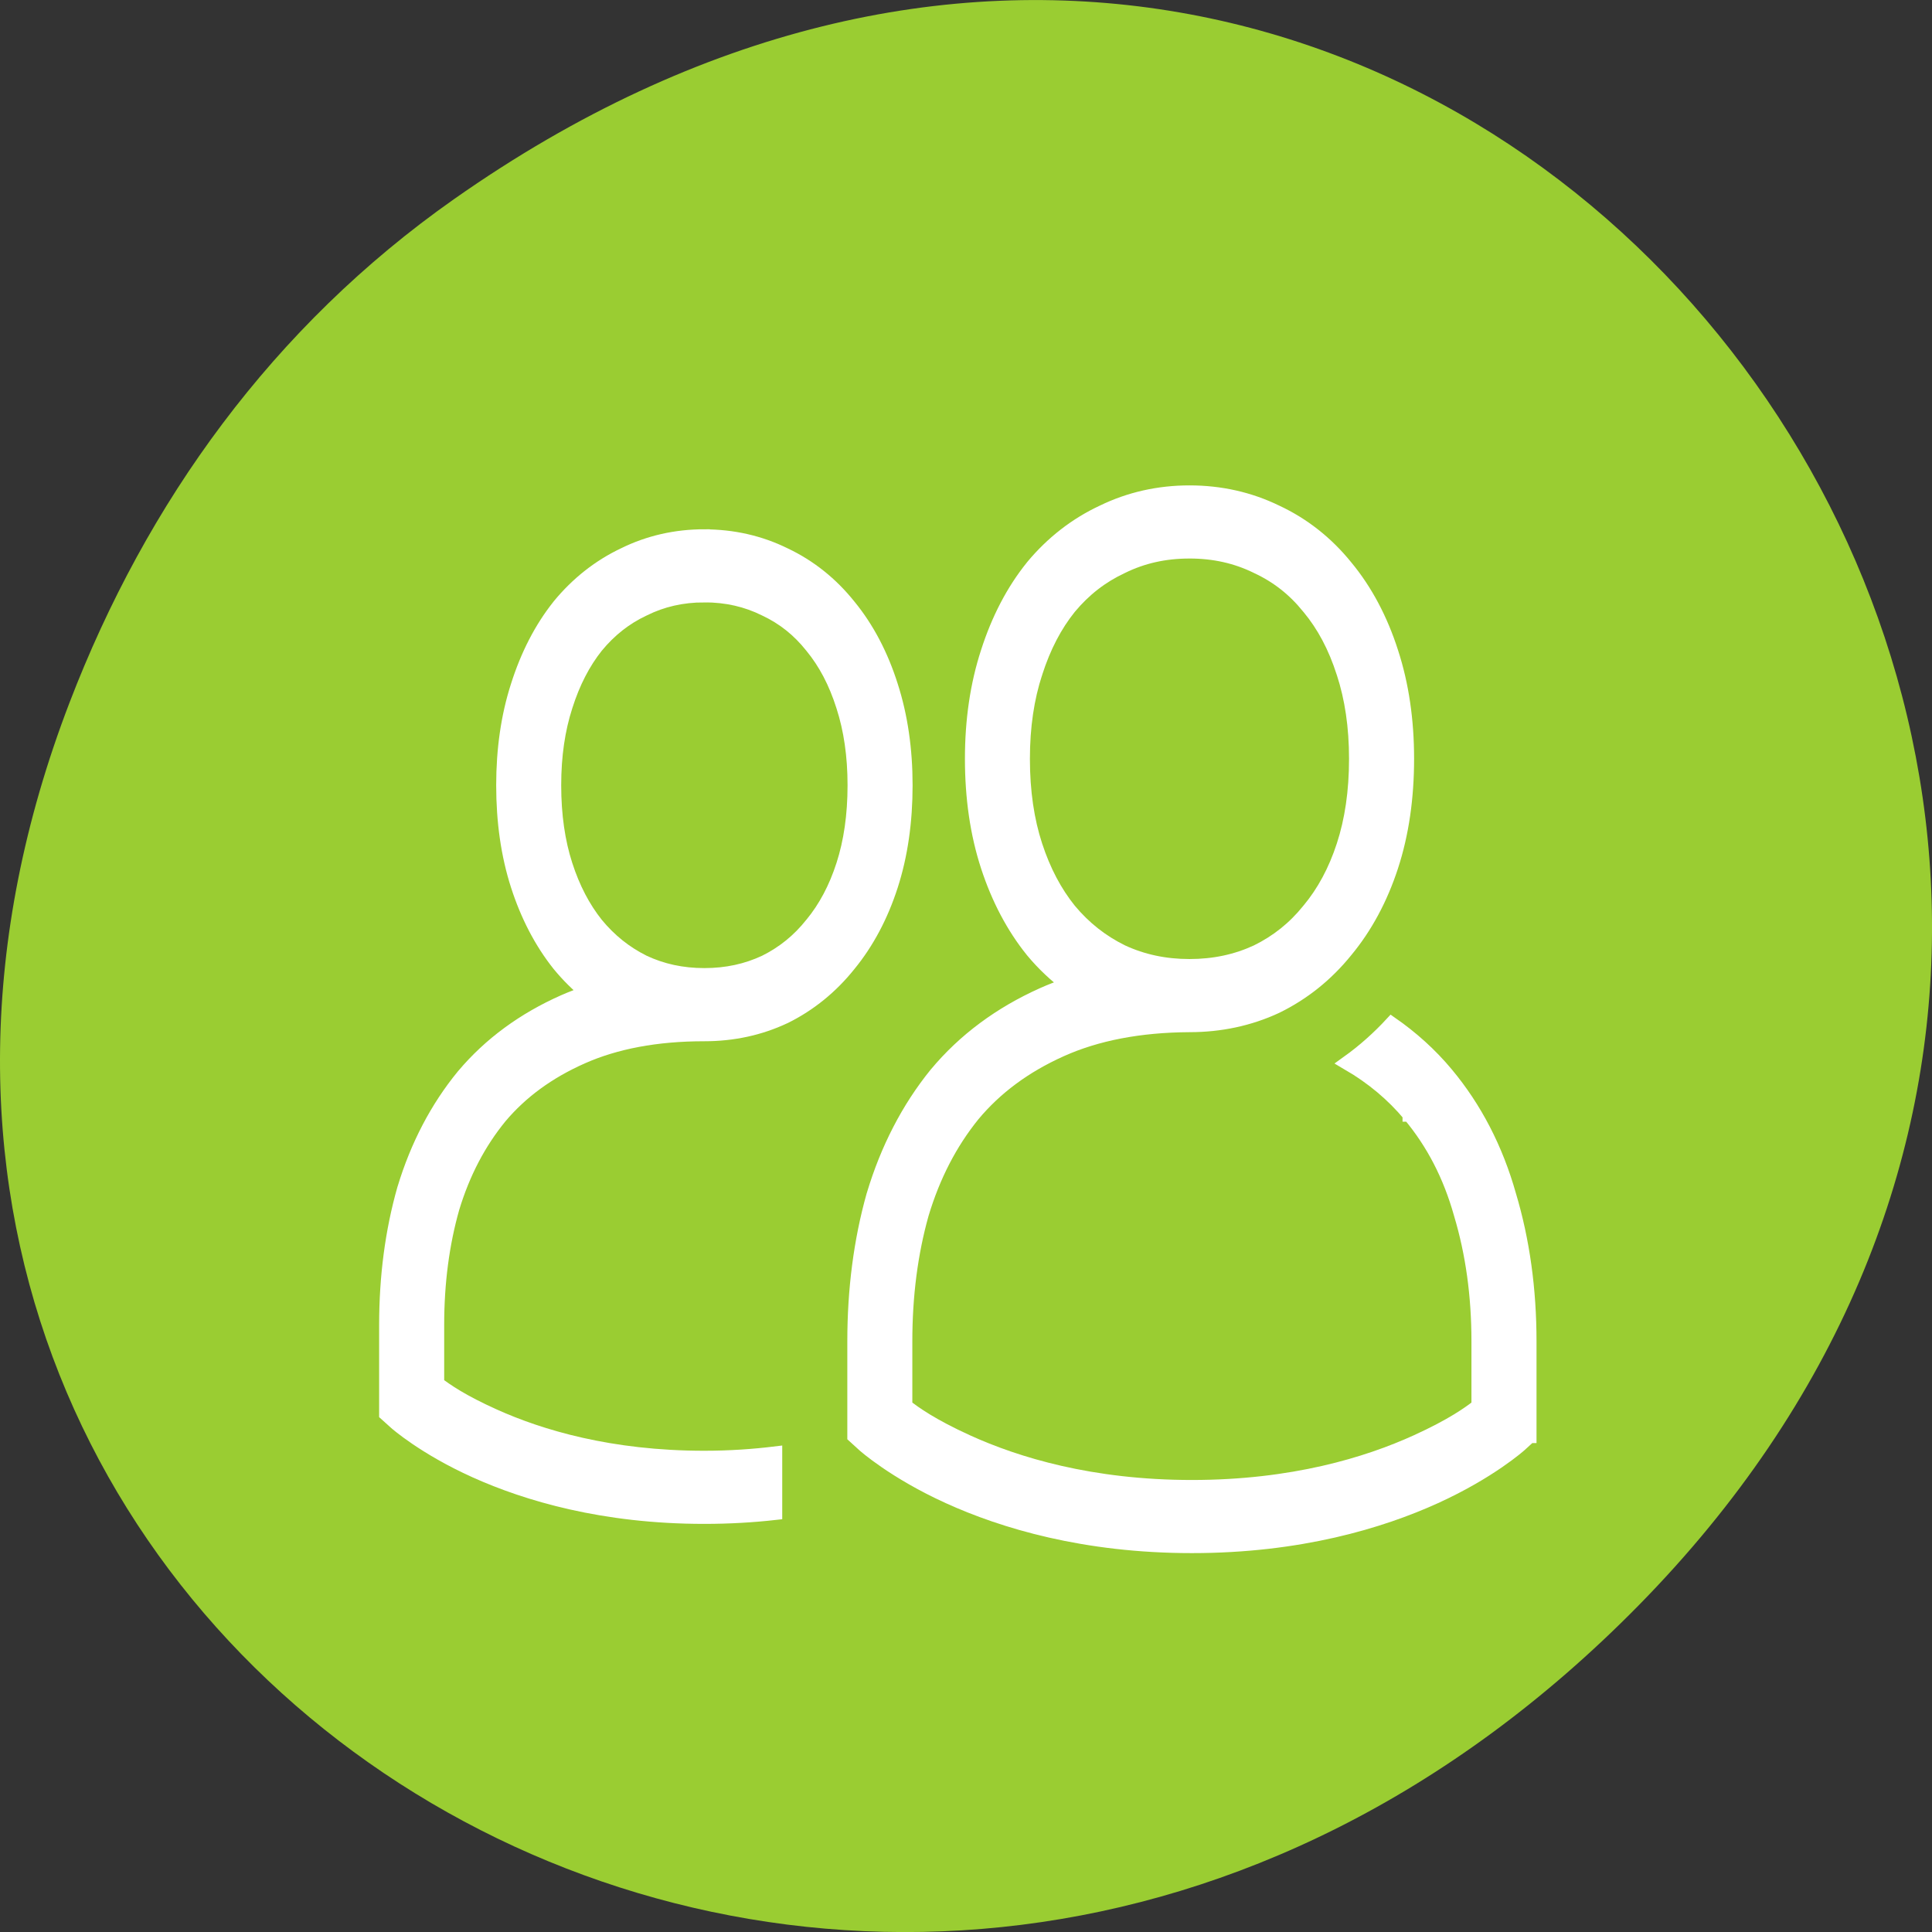 <svg xmlns="http://www.w3.org/2000/svg" viewBox="0 0 256 256"><rect x="0" y="0" width="256" height="256" fill="#333333" stroke="none"/><defs><clipPath><rect x="6" y="6" width="84" height="80" rx="6" style="fill:#fff"/></clipPath><clipPath><rect x="6" y="6" width="84" height="80" rx="6" style="fill:#fff"/></clipPath><clipPath><path d="m 171 132 h 54.625 v 24 h -54.625"/></clipPath><clipPath><path d="m 74 56.824 h 129 v 139.69 h -129"/></clipPath><clipPath><path d="m 148 97 h 77.63 v 24 h -77.62"/></clipPath><clipPath><path d="m 27.707 56.824 h 82.29 v 139.69 h -82.29"/></clipPath></defs><g transform="translate(0 -796.36)" style="color:#000"><path d="m 60.17 822.74 c 130.93 -92.05 263.6 77.948 156.91 186.39 -100.51 102.17 -256.68 7.449 -207.86 -119.69 10.185 -26.526 26.914 -49.802 50.948 -66.7 z" style="fill:#9acd32"/><g transform="matrix(1.723 0 0 1.938 44.21 838.39)" style="fill:#fff;stroke:#fff"><path d="m 28.51 15 c -2.2 0 -4.296 0.419 -6.219 1.264 -1.907 0.803 -3.594 1.983 -4.996 3.5 l -0.01 0.012 l -0.01 0.012 c -1.369 1.528 -2.422 3.361 -3.162 5.439 l -0.002 0.004 c -0.75 2.073 -1.111 4.341 -1.111 6.77 c 0 2.466 0.36 4.753 1.115 6.834 0.742 2.044 1.796 3.856 3.16 5.379 l 0.01 0.012 l 0.01 0.01 c 0.676 0.732 1.42 1.384 2.219 1.963 -0.629 0.188 -1.247 0.393 -1.842 0.627 -3.079 1.213 -5.683 2.897 -7.732 5.059 l -0.01 0.01 l -0.01 0.01 c -2.02 2.187 -3.534 4.774 -4.529 7.691 l -0.006 0.018 l -0.008 0.018 c -0.924 2.888 -1.379 5.987 -1.379 9.273 v 6.06 l 0.752 0.601 c 0 0 2.167 1.709 6.131 3.295 c 3.963 1.585 9.85 3.143 17.617 3.143 c 1.952 0 3.786 -0.099 5.5 -0.271 v -4.03 c -1.698 0.185 -3.523 0.301 -5.5 0.301 -7.233 0 -12.594 -1.441 -16.13 -2.855 -2.461 -0.984 -3.674 -1.734 -4.367 -2.205 v -4.04 c 0 -2.91 0.399 -5.579 1.182 -8.03 0.828 -2.419 2.044 -4.477 3.668 -6.242 1.6 -1.686 3.666 -3.05 6.287 -4.082 c 2.564 -1.01 5.676 -1.545 9.361 -1.545 c 0.004 0 0.008 0 0.012 0 2.194 0 4.28 -0.395 6.199 -1.199 l 0.018 -0.006 l 0.018 -0.008 c 1.904 -0.84 3.571 -2.043 4.939 -3.568 1.401 -1.521 2.478 -3.337 3.221 -5.385 0.755 -2.081 1.117 -4.368 1.117 -6.834 0 -2.43 -0.364 -4.699 -1.115 -6.773 -0.741 -2.083 -1.816 -3.918 -3.223 -5.445 -1.37 -1.527 -3.045 -2.714 -4.955 -3.518 c -1.922 -0.845 -4.02 -1.264 -6.219 -1.264 z m 0 3.998 c 1.707 0 3.223 0.314 4.619 0.93 l 0.018 0.008 l 0.016 0.006 c 1.402 0.587 2.56 1.412 3.547 2.514 l 0.012 0.012 l 0.01 0.012 c 1.022 1.106 1.823 2.447 2.408 4.092 l 0.002 0.006 l 0.002 0.006 c 0.576 1.587 0.877 3.382 0.877 5.418 0 2.076 -0.303 3.89 -0.877 5.473 -0.583 1.608 -1.384 2.938 -2.412 4.051 l -0.01 0.012 l -0.012 0.01 c -0.988 1.103 -2.156 1.947 -3.563 2.57 c -1.399 0.584 -2.924 0.885 -4.637 0.885 c -0.003 0 -0.006 0 -0.01 0 -1.709 -0.001 -3.231 -0.302 -4.627 -0.885 c -1.406 -0.623 -2.595 -1.471 -3.623 -2.58 -0.995 -1.113 -1.787 -2.447 -2.373 -4.063 -0.574 -1.583 -0.877 -3.396 -0.877 -5.473 c 0 -2.036 0.301 -3.831 0.877 -5.418 l 0.002 -0.006 l 0.002 -0.006 c 0.587 -1.65 1.379 -2.996 2.367 -4.102 1.027 -1.108 2.208 -1.94 3.609 -2.527 l 0.018 -0.006 l 0.016 -0.008 c 1.396 -0.616 2.913 -0.93 4.619 -0.93 z"/><path d="m 65.818 12 c -2.378 0 -4.637 0.448 -6.711 1.348 -2.063 0.856 -3.886 2.112 -5.404 3.734 l -0.01 0.012 l -0.01 0.012 c -1.479 1.63 -2.619 3.589 -3.422 5.814 -0.817 2.223 -1.213 4.658 -1.213 7.27 0 2.649 0.394 5.106 1.213 7.334 0.805 2.191 1.946 4.127 3.422 5.754 l 0.01 0.01 l 0.01 0.012 c 0.839 0.897 1.78 1.676 2.793 2.355 -0.685 0.206 -1.357 0.43 -2 0.688 -3.271 1.304 -6.03 3.112 -8.201 5.428 l -0.01 0.01 l -0.01 0.01 c -2.137 2.345 -3.742 5.115 -4.797 8.242 l -0.006 0.018 l -0.008 0.018 c -0.979 3.098 -1.461 6.425 -1.461 9.955 v 6.457 l 0.74 0.6 c 0 0 2.293 1.831 6.508 3.537 c 4.215 1.706 10.482 3.385 18.752 3.385 c 8.27 0 14.535 -1.679 18.75 -3.385 4.215 -1.706 6.508 -3.537 6.508 -3.537 l 0.742 -0.6 h 0.002 v -6.457 c 0 -3.535 -0.517 -6.868 -1.561 -9.971 -0.997 -3.146 -2.614 -5.934 -4.822 -8.283 -1.235 -1.318 -2.67 -2.466 -4.273 -3.455 -1.035 0.997 -2.169 1.895 -3.381 2.668 1.881 0.974 3.448 2.148 4.734 3.521 v 0.002 h 0.002 c 1.803 1.919 3.101 4.148 3.93 6.768 l 0.006 0.02 l 0.006 0.018 c 0.898 2.665 1.355 5.558 1.355 8.713 v 4.449 c -0.709 0.495 -2.024 1.336 -4.75 2.439 c -3.785 1.532 -9.518 3.09 -17.248 3.09 -7.73 0 -13.465 -1.558 -17.25 -3.09 -2.727 -1.104 -4.04 -1.945 -4.75 -2.439 v -4.449 c 0 -3.159 0.428 -6.06 1.27 -8.729 0.89 -2.633 2.2 -4.878 3.947 -6.799 1.723 -1.837 3.947 -3.318 6.756 -4.438 2.709 -1.08 5.985 -1.656 9.846 -1.674 2.373 0 4.623 -0.422 6.695 -1.279 l 0.018 -0.008 l 0.018 -0.008 c 2.057 -0.896 3.856 -2.177 5.336 -3.807 1.516 -1.625 2.684 -3.563 3.49 -5.758 0.819 -2.228 1.211 -4.685 1.211 -7.334 0 -2.607 -0.393 -5.04 -1.207 -7.258 v -0.002 c -0.805 -2.234 -1.972 -4.199 -3.494 -5.83 -1.483 -1.633 -3.294 -2.897 -5.359 -3.754 -2.073 -0.899 -4.33 -1.346 -6.707 -1.346 z m 0 4 c 1.892 0 3.579 0.342 5.131 1.018 l 0.018 0.008 l 0.018 0.008 c 1.558 0.645 2.848 1.55 3.943 2.758 l 0.01 0.01 l 0.012 0.012 c 1.134 1.212 2.02 2.68 2.664 4.471 l 0.004 0.008 l 0.002 0.006 c 0.636 1.73 0.967 3.681 0.967 5.893 0 2.254 -0.333 4.229 -0.967 5.955 -0.643 1.752 -1.53 3.205 -2.67 4.424 l -0.012 0.01 l -0.01 0.012 c -1.098 1.211 -2.401 2.138 -3.967 2.822 -1.553 0.639 -3.247 0.969 -5.143 0.969 -1.895 0 -3.591 -0.33 -5.145 -0.969 -1.567 -0.684 -2.895 -1.615 -4.04 -2.834 -1.102 -1.218 -1.975 -2.676 -2.621 -4.434 -0.634 -1.726 -0.967 -3.701 -0.967 -5.955 0 -2.211 0.331 -4.163 0.967 -5.893 l 0.004 -0.006 l 0.002 -0.008 c 0.647 -1.797 1.519 -3.269 2.615 -4.48 1.139 -1.215 2.455 -2.125 4.01 -2.77 l 0.018 -0.008 l 0.018 -0.008 c 1.552 -0.676 3.241 -1.018 5.133 -1.018 z"/></g></g></svg>